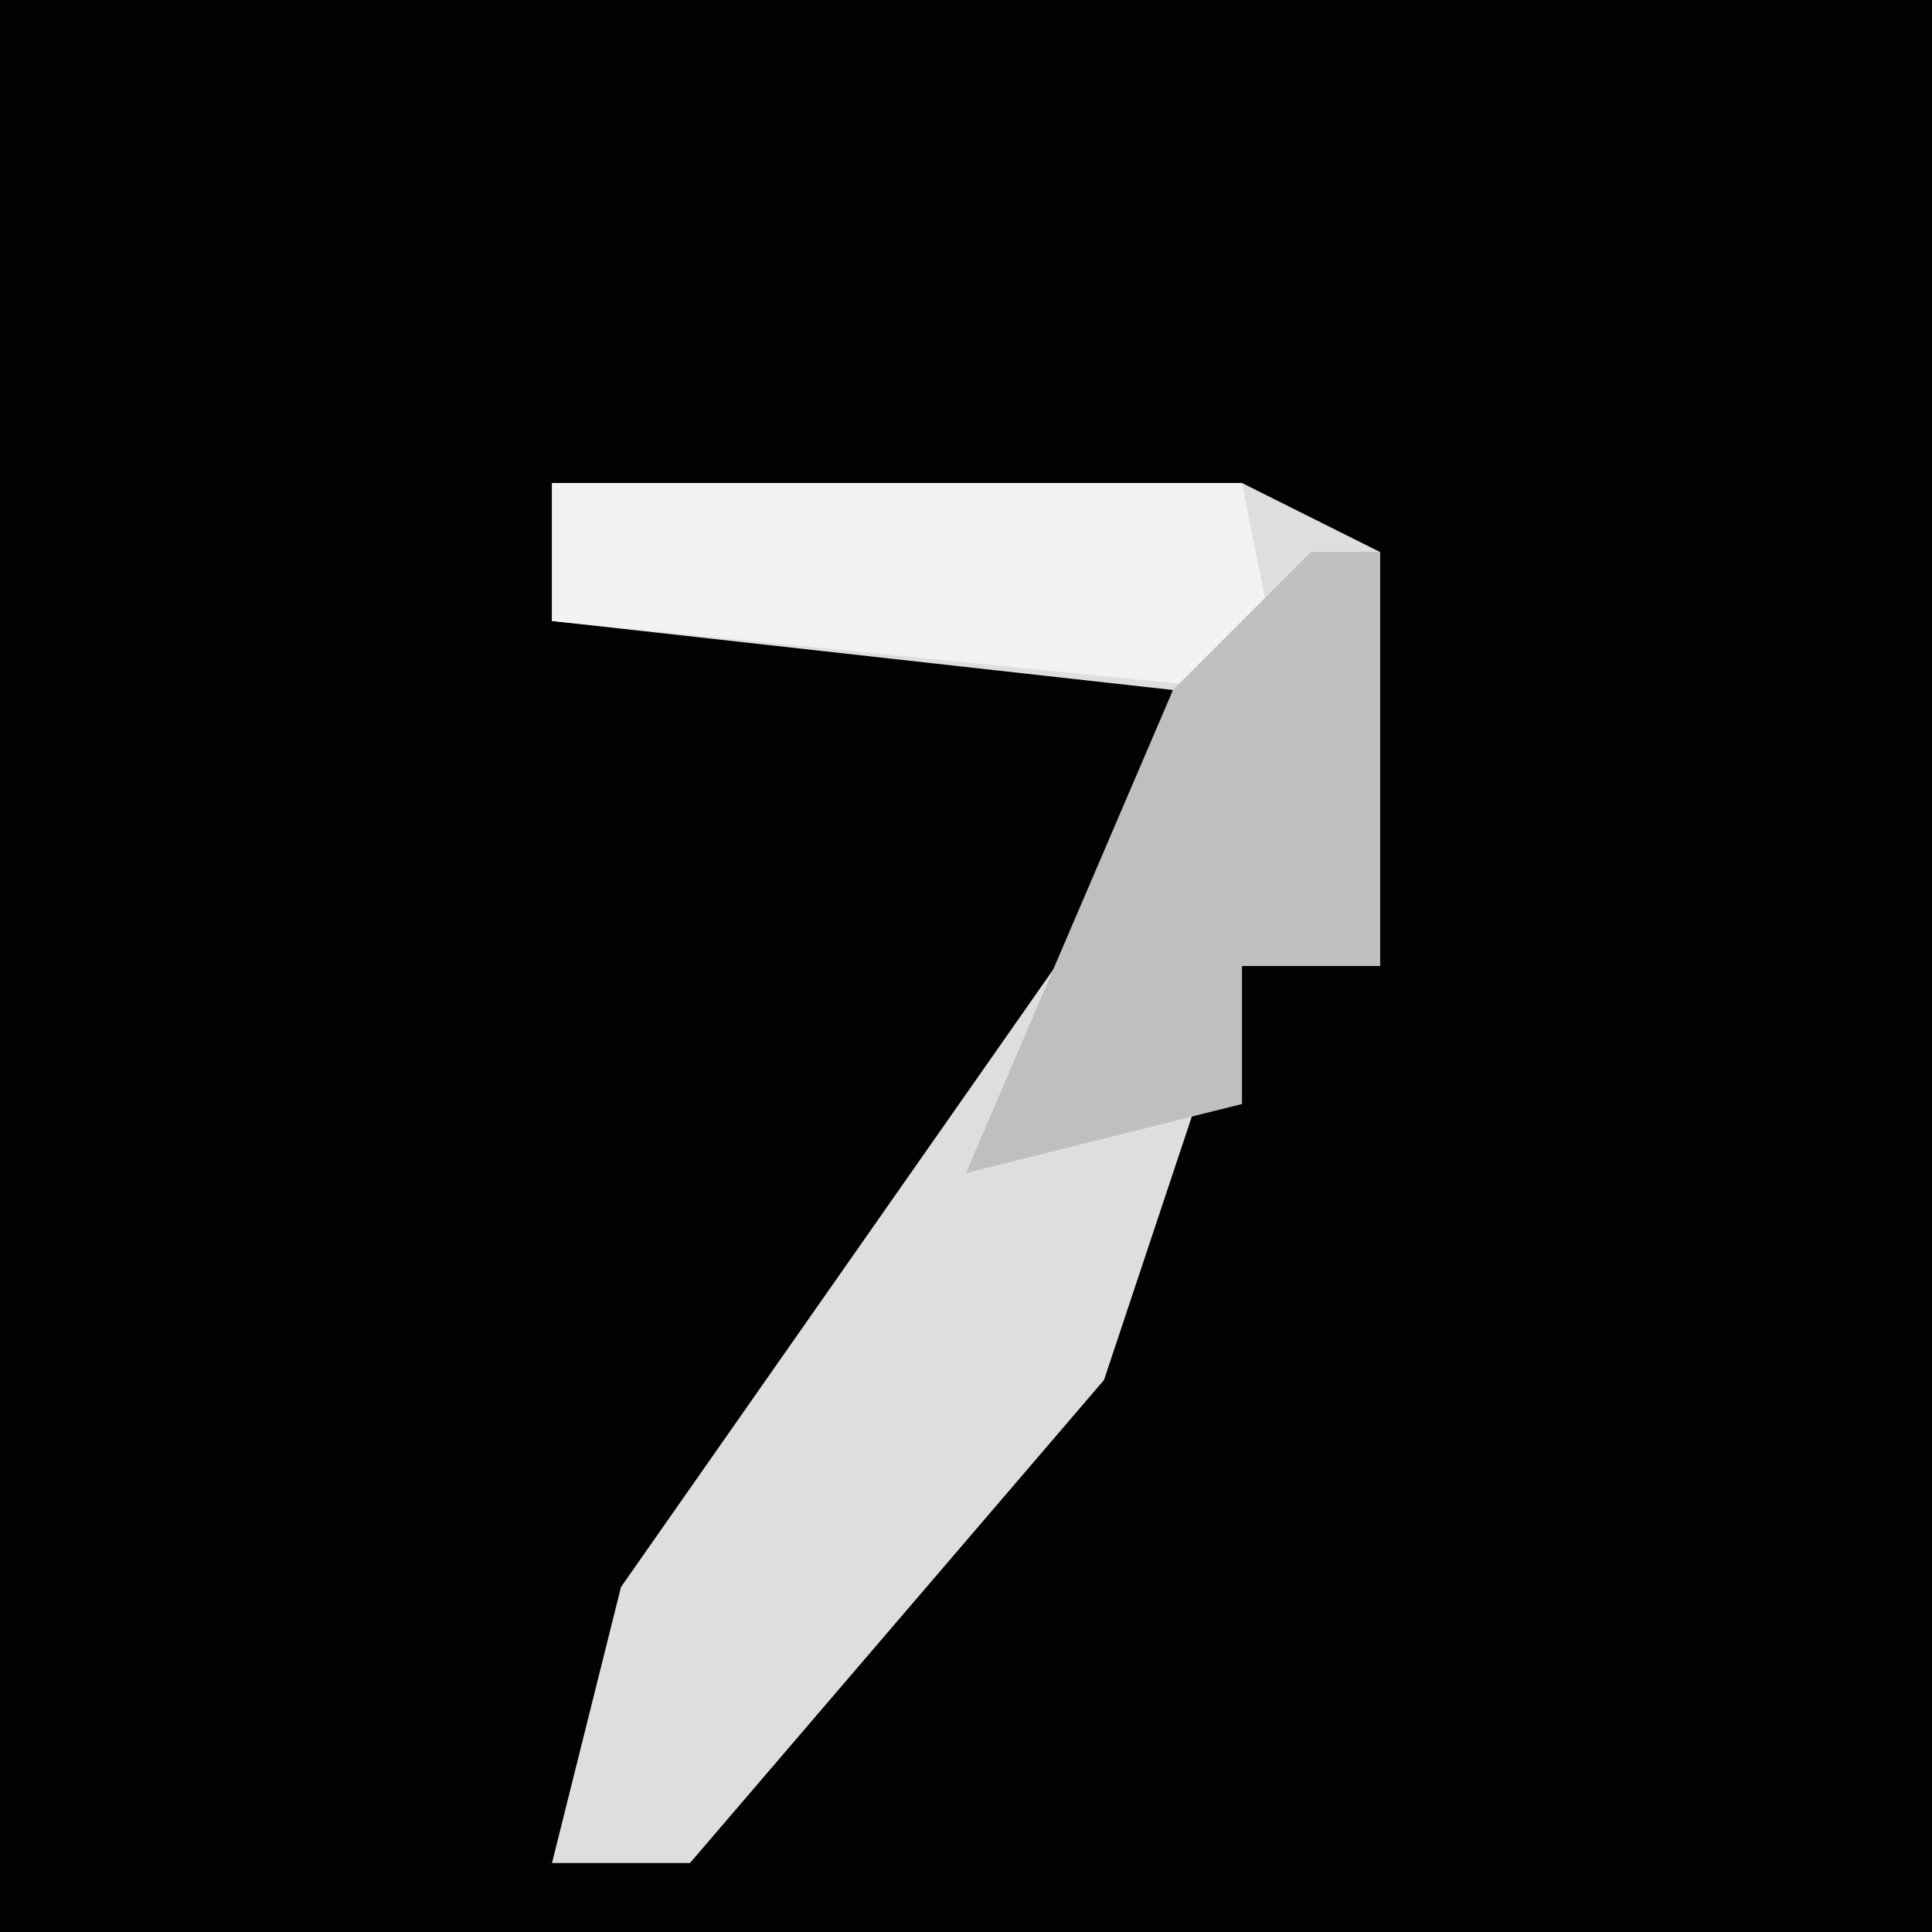 <?xml version="1.0" encoding="UTF-8"?>
<svg version="1.1" xmlns="http://www.w3.org/2000/svg" width="28" height="28">
<path d="M0,0 L28,0 L28,28 L0,28 Z " fill="#020202" transform="translate(0,0)"/>
<path d="M0,0 L10,0 L12,1 L12,7 L10,7 L8,13 L2,20 L0,20 L1,16 L8,6 L9,3 L0,2 Z " fill="#DEDEDE" transform="translate(8,7)"/>
<path d="M0,0 L10,0 L11,5 L10,3 L0,2 Z " fill="#F2F2F2" transform="translate(8,7)"/>
<path d="M0,0 L1,0 L1,6 L-1,6 L-1,8 L-5,9 L-2,2 Z " fill="#BFBFBF" transform="translate(19,8)"/>
</svg>
